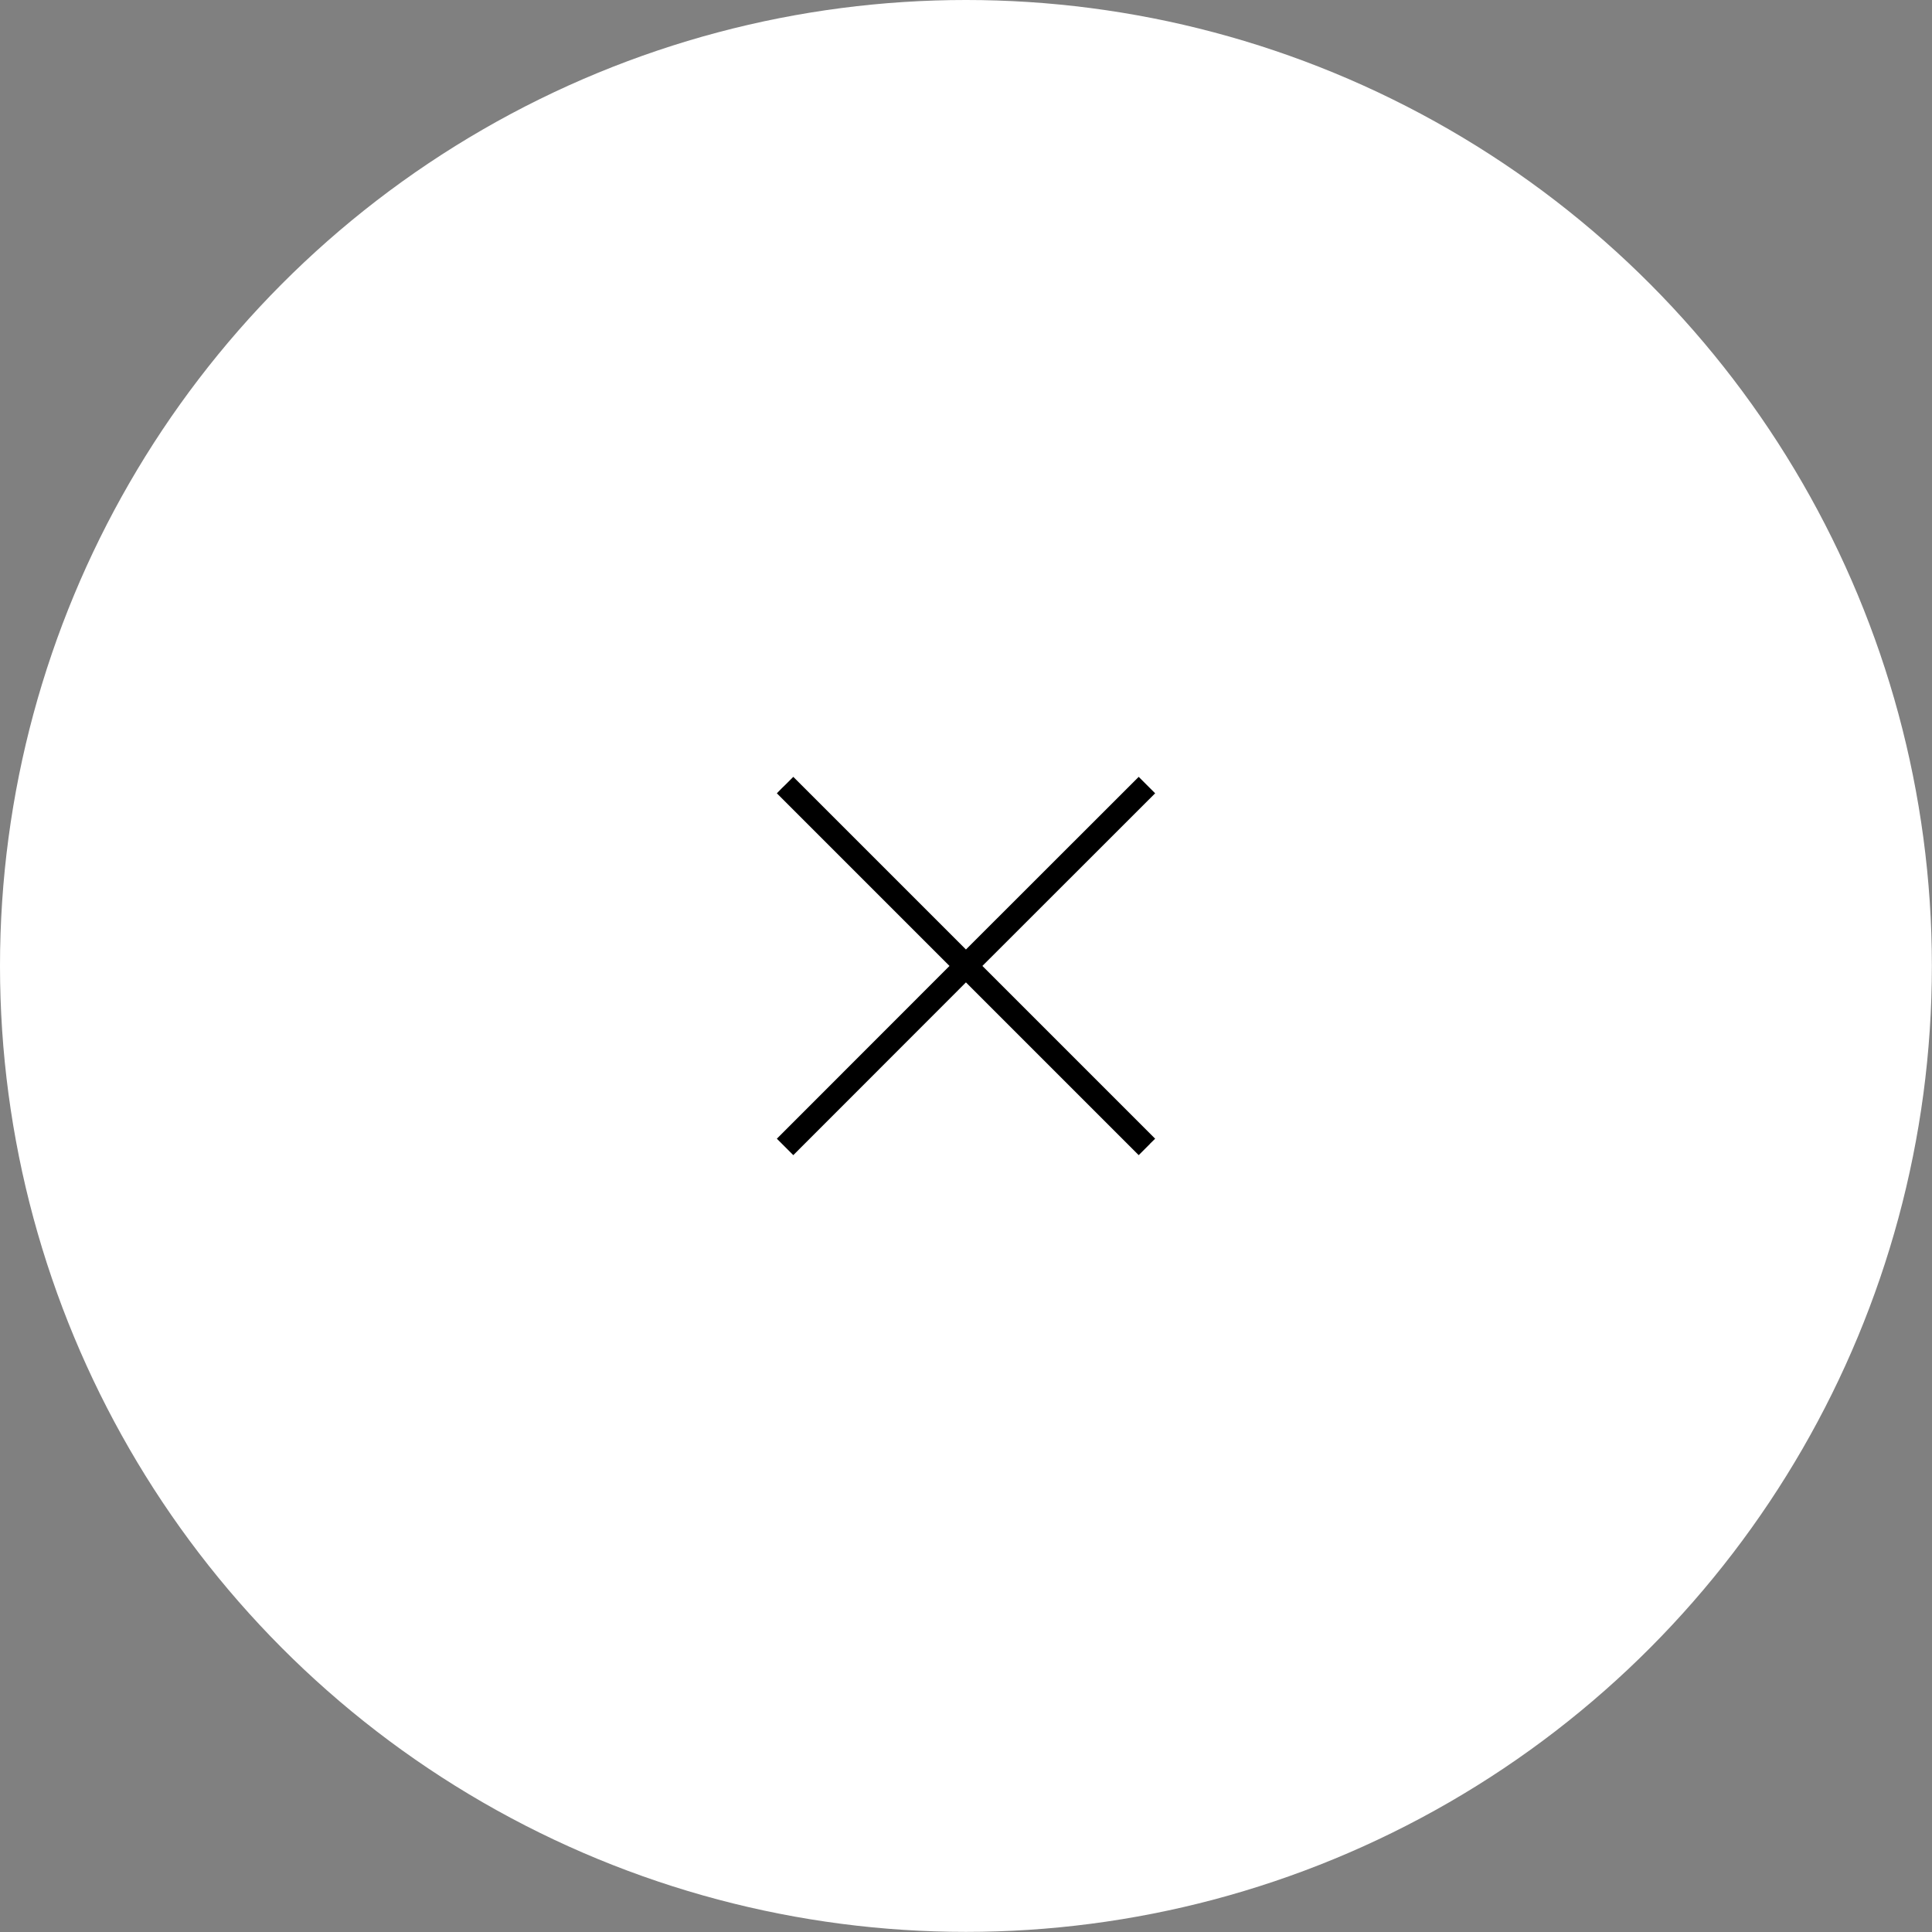 <?xml version="1.0" encoding="utf-8"?>
<!-- Generator: Adobe Illustrator 24.1.0, SVG Export Plug-In . SVG Version: 6.00 Build 0)  -->
<svg version="1.1" id="Capa_2" xmlns="http://www.w3.org/2000/svg" xmlns:xlink="http://www.w3.org/1999/xlink" x="0px" y="0px"
	 viewBox="0 0 166.85 166.85" style="enable-background:new 0 0 166.85 166.85;" xml:space="preserve">
<rect x="0" y="0" width="166.85" height="166.85" fill="#808080" stroke="none"/>
<style type="text/css">
	.st0{fill:#545454;}
	.st1{fill:#FFFFFF;}
	.st2{fill:none;stroke:#FFFFFF;stroke-width:0.75;stroke-miterlimit:10;}
	.st3{fill:none;stroke:#000000;stroke-miterlimit:10;}
</style>
<g>
	<g>
		<circle class="st1" cx="83.42" cy="83.42" r="83.42"/>
	</g>
	<polygon points="84.84,83.42 99.76,68.51 98.34,67.09 83.42,82 68.51,67.09 67.8,67.8 67.53,68.06 67.53,68.06 67.09,68.51 
		82,83.42 67.09,98.34 68.51,99.76 83.42,84.84 98.34,99.76 99.05,99.05 99.32,98.78 99.31,98.78 99.76,98.34 	"/>
</g>
</svg>
